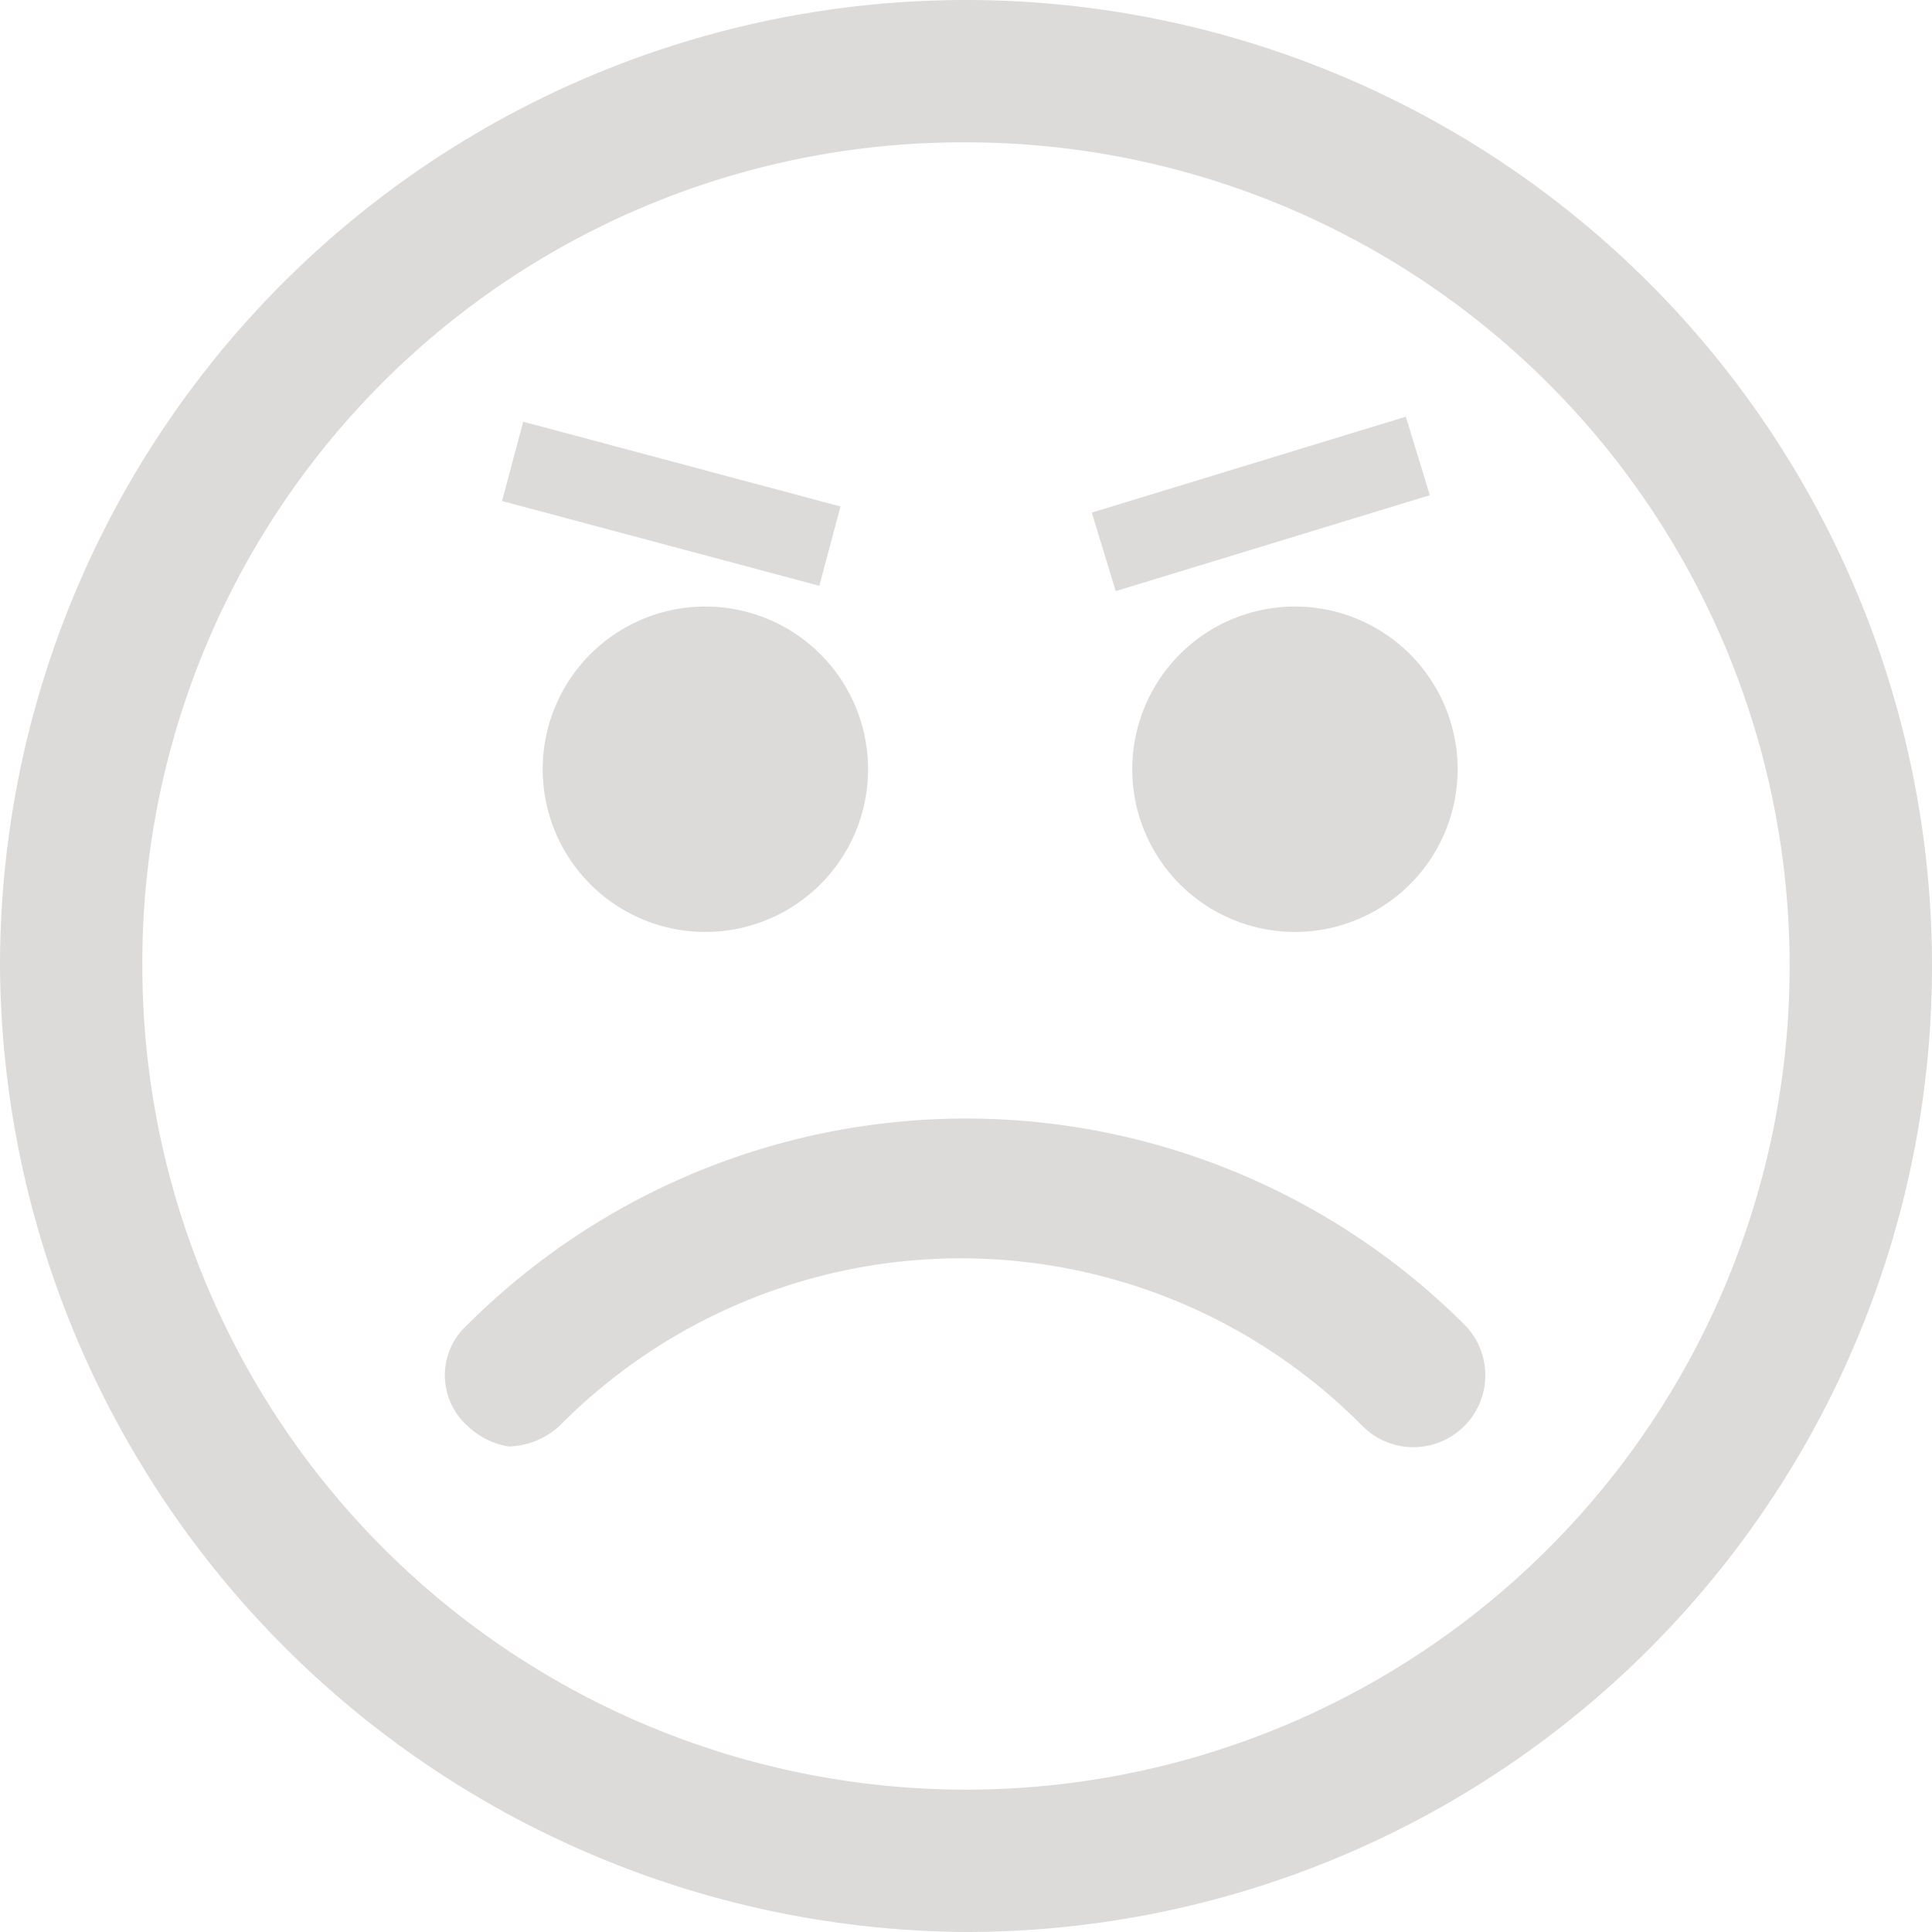 <svg xmlns="http://www.w3.org/2000/svg" width="19" height="19" viewBox="0 0 19 19"><defs><style>.a{fill:#dddbda;}</style></defs><g transform="translate(-736 -478)"><path class="a" d="M28.5,37.5a.764.764,0,0,0,.5-.2,5.553,5.553,0,0,1,7.9,0,.707.707,0,0,0,1-1,6.941,6.941,0,0,0-9.8,0,.668.668,0,0,0,0,1A.758.758,0,0,0,28.5,37.5Z" transform="translate(712.5 454.725)"/><path class="a" d="M33,42.3a9.5,9.5,0,1,0-9.5-9.5A9.56,9.56,0,0,0,33,42.3Zm0-17.6a8.1,8.1,0,1,1-8.1,8.1A8.066,8.066,0,0,1,33,24.7Z" transform="translate(712.5 454.7)"/><g transform="translate(740.949 482)"><g transform="translate(6.187 1.965)"><path class="a" d="M59.779,33.357a1.6,1.6,0,1,0,1.6,1.6A1.6,1.6,0,0,0,59.779,33.357Z" transform="translate(-58.18 -33.357)"/></g><g transform="translate(0.388 1.965)"><path class="a" d="M30.784,33.357a1.6,1.6,0,1,0,1.6,1.6A1.6,1.6,0,0,0,30.784,33.357Z" transform="translate(-29.184 -33.357)"/></g><g transform="matrix(0.995, -0.105, 0.105, 0.995, -0.091, 0.178)"><g transform="translate(0 0)"><rect class="a" width="3.228" height="0.807" transform="translate(3.014 1.909) rotate(-159.017)"/></g></g><g transform="matrix(0.998, 0.07, -0.07, 0.998, 5.869, -0.113)"><g transform="translate(0)"><rect class="a" width="0.807" height="3.228" transform="translate(0.289 1.91) rotate(-110.996)"/></g></g></g></g></svg>